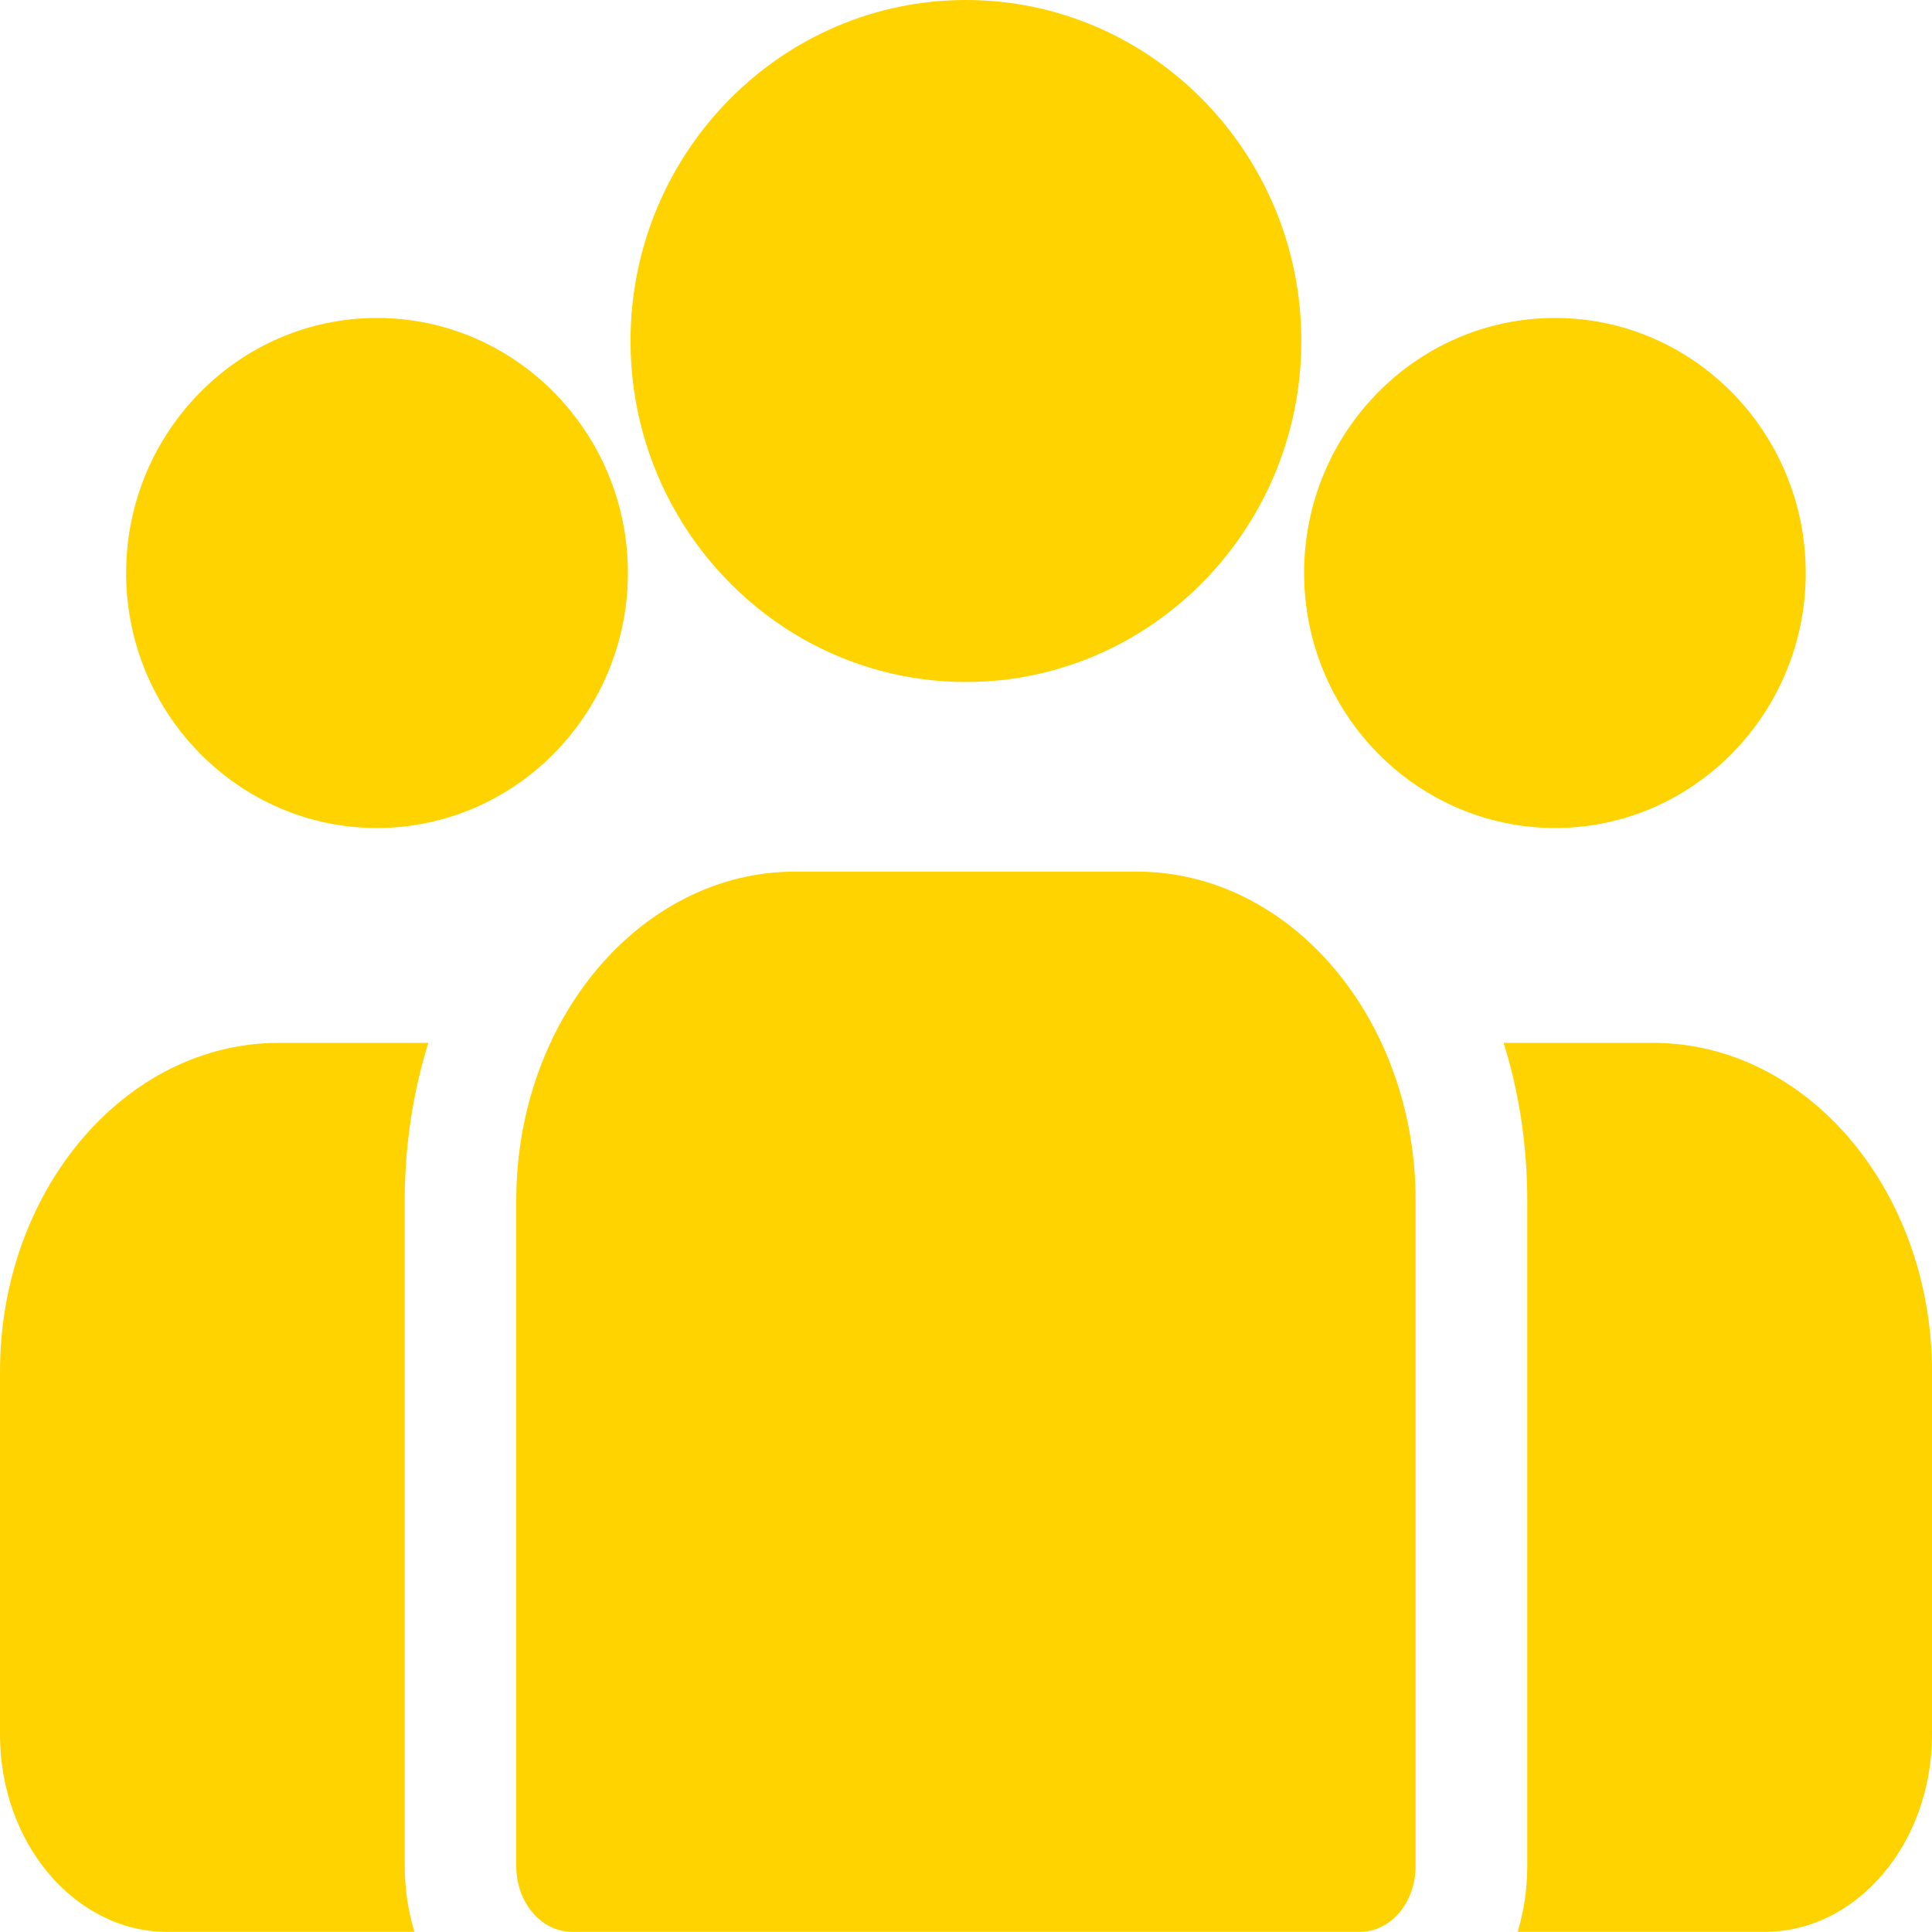 <svg width="14" height="14" viewBox="0 0 14 14" fill="none" xmlns="http://www.w3.org/2000/svg">
<path d="M11.979 7.557H10.896C11.007 7.913 11.067 8.298 11.067 8.698V13.522C11.067 13.69 11.042 13.85 10.998 13.999H12.787C13.456 13.999 14 13.358 14 12.569V9.94C14 8.626 13.093 7.557 11.979 7.557Z" fill="#FFD300"/>
<path d="M2.933 8.698C2.933 8.298 2.993 7.913 3.104 7.557H2.021C0.907 7.557 0 8.626 0 9.94V12.569C0 13.358 0.544 13.999 1.213 13.999H3.003C2.958 13.85 2.933 13.689 2.933 13.522V8.698Z" fill="#FFD300"/>
<path d="M8.237 6.316H5.762C4.648 6.316 3.741 7.385 3.741 8.699V13.523C3.741 13.786 3.922 13.999 4.146 13.999H9.854C10.078 13.999 10.258 13.786 10.258 13.523V8.699C10.258 7.385 9.352 6.316 8.237 6.316Z" fill="#FFD300"/>
<path d="M7 0C5.66 0 4.569 1.108 4.569 2.471C4.569 3.395 5.071 4.202 5.812 4.626C6.163 4.827 6.569 4.942 7 4.942C7.431 4.942 7.836 4.827 8.188 4.626C8.929 4.202 9.43 3.395 9.43 2.471C9.43 1.108 8.34 0 7 0Z" fill="#FFD300"/>
<path d="M2.732 2.304C1.73 2.304 0.914 3.133 0.914 4.152C0.914 5.171 1.73 6 2.732 6C2.986 6 3.228 5.946 3.448 5.85C3.829 5.684 4.142 5.389 4.336 5.02C4.472 4.761 4.55 4.466 4.55 4.152C4.55 3.133 3.734 2.304 2.732 2.304Z" fill="#FFD300"/>
<path d="M11.268 2.304C10.266 2.304 9.45 3.133 9.45 4.152C9.45 4.466 9.528 4.761 9.664 5.02C9.858 5.389 10.171 5.684 10.552 5.85C10.771 5.946 11.014 6 11.268 6C12.27 6 13.085 5.171 13.085 4.152C13.085 3.133 12.27 2.304 11.268 2.304Z" fill="#FFD300"/>
</svg>
